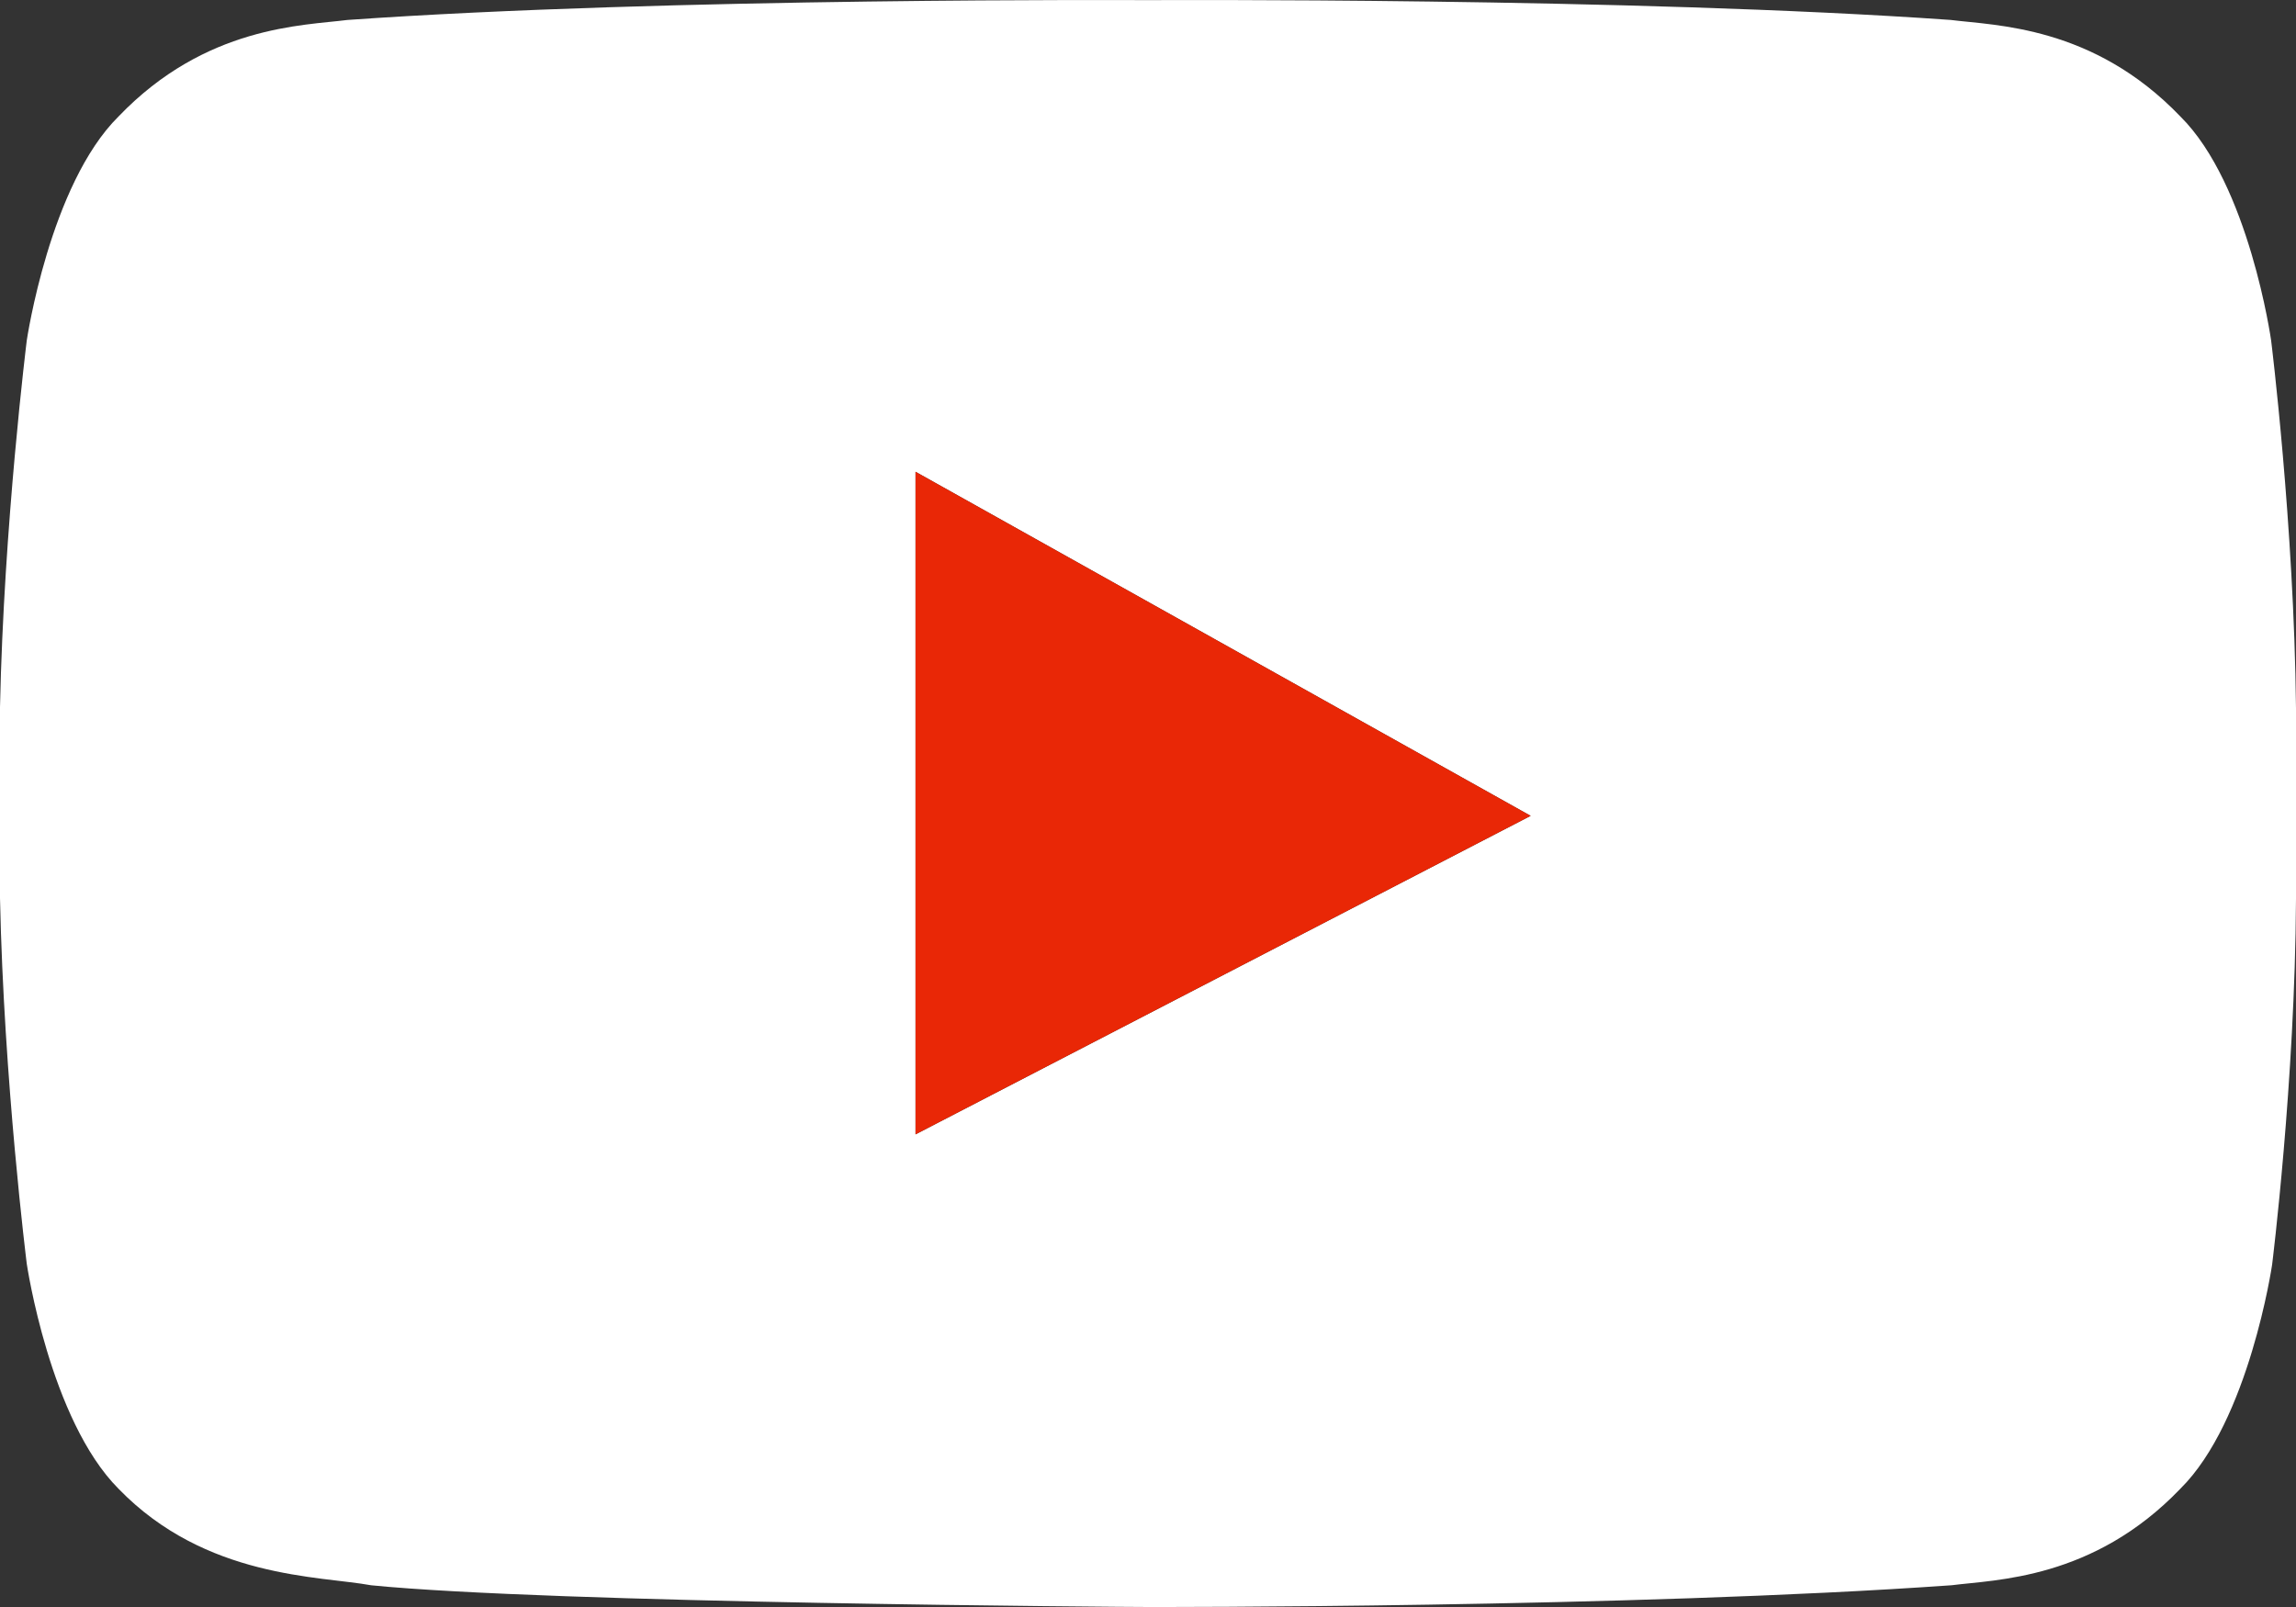 <svg width="80" height="56" viewBox="0 0 80 56" xmlns="http://www.w3.org/2000/svg"><rect x="0" y="0" width="80" height="56" fill="#333333" stroke="none"/><title>vdbtn_default</title><g fill="none" fill-rule="evenodd"><path d="M31.9 39.53V16.44l21.433 11.99L31.9 39.53zm47.233-27.668s-.766-5.435-3.166-7.807c-3.034-3.162-6.434-3.162-8-3.36C56.8-.094 40 .005 40 .005s-16.733-.1-27.9.691c-1.533.197-4.933.197-7.967 3.36-2.4 2.371-3.2 7.806-3.2 7.806s-.8 6.423-.933 12.78v6.654c.133 6.39.933 12.747.933 12.747s.8 5.435 3.2 7.84c3.034 3.129 7 3.03 8.8 3.36C19.2 55.867 39.3 56 40 56c0 0 16.833.033 28-.758 1.533-.197 4.933-.197 7.967-3.36 2.4-2.371 3.2-7.806 3.2-7.806s.8-6.39.833-12.747v-6.654c-.067-6.39-.867-12.813-.867-12.813z" fill="#FFF"/><path fill="#E92706" d="M31.9 39.53V16.44l21.433 11.99z"/></g></svg>
